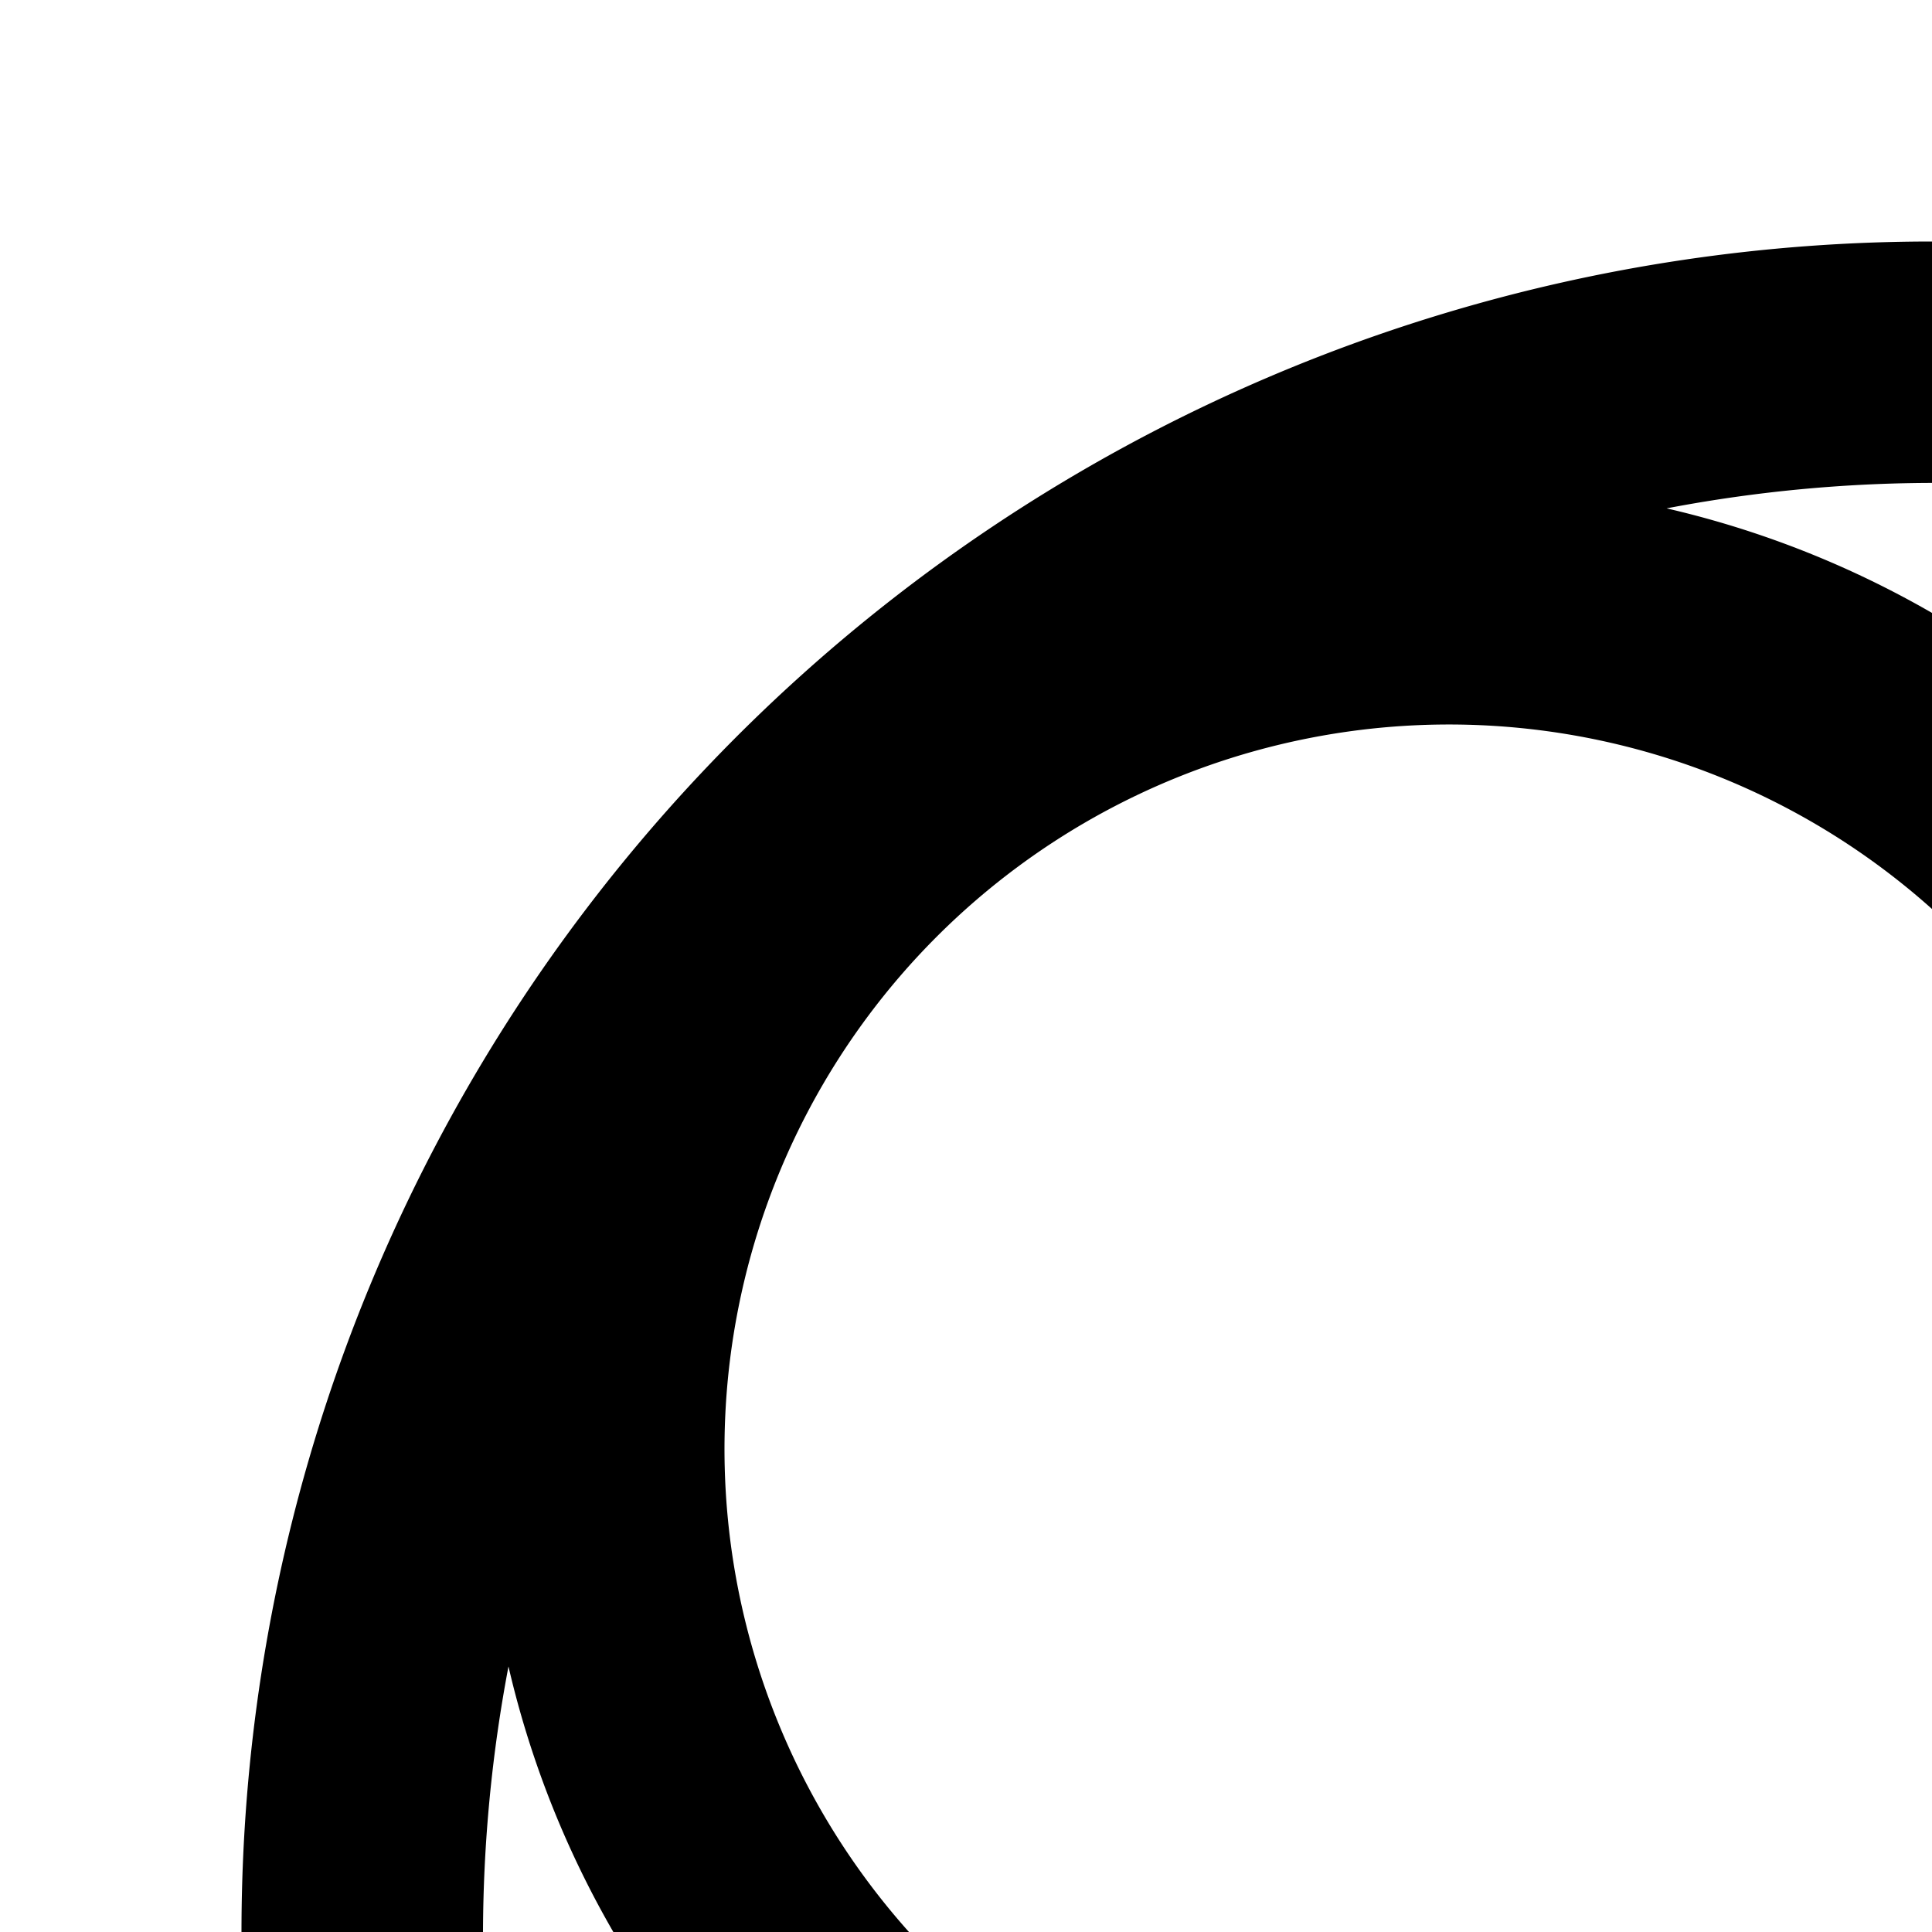 <svg xmlns="http://www.w3.org/2000/svg" viewBox="0 0 16 16"><path d="M16,2A14,14,0,1,0,30,16,14,14,0,0,0,16,2Zm7.5,7A3.5,3.5,0,1,1,20,12.5,3.504,3.504,0,0,1,23.5,9Zm.435-1.978C23.791,7.011,23.647,7,23.5,7a5.483,5.483,0,0,0-4.132,1.878,8.011,8.011,0,0,0-5.566-4.668A11.855,11.855,0,0,1,23.935,7.022ZM16,28a4,4,0,1,1,4-4A4.005,4.005,0,0,1,16,28ZM12,18a6,6,0,1,1,6-6A6.007,6.007,0,0,1,12,18ZM4,16a11.97,11.97,0,0,1,.211-2.199,7.992,7.992,0,0,0,7.346,6.176,5.958,5.958,0,0,0-.89,6.756A12.002,12.002,0,0,1,4,16ZM21.332,26.734a5.983,5.983,0,0,0-4.178-8.621,8.02,8.02,0,0,0,1.913-2.367,5.488,5.488,0,0,0,8.917-.068c.003.108.016.213.016.322A12.002,12.002,0,0,1,21.332,26.734Z"/></svg>
